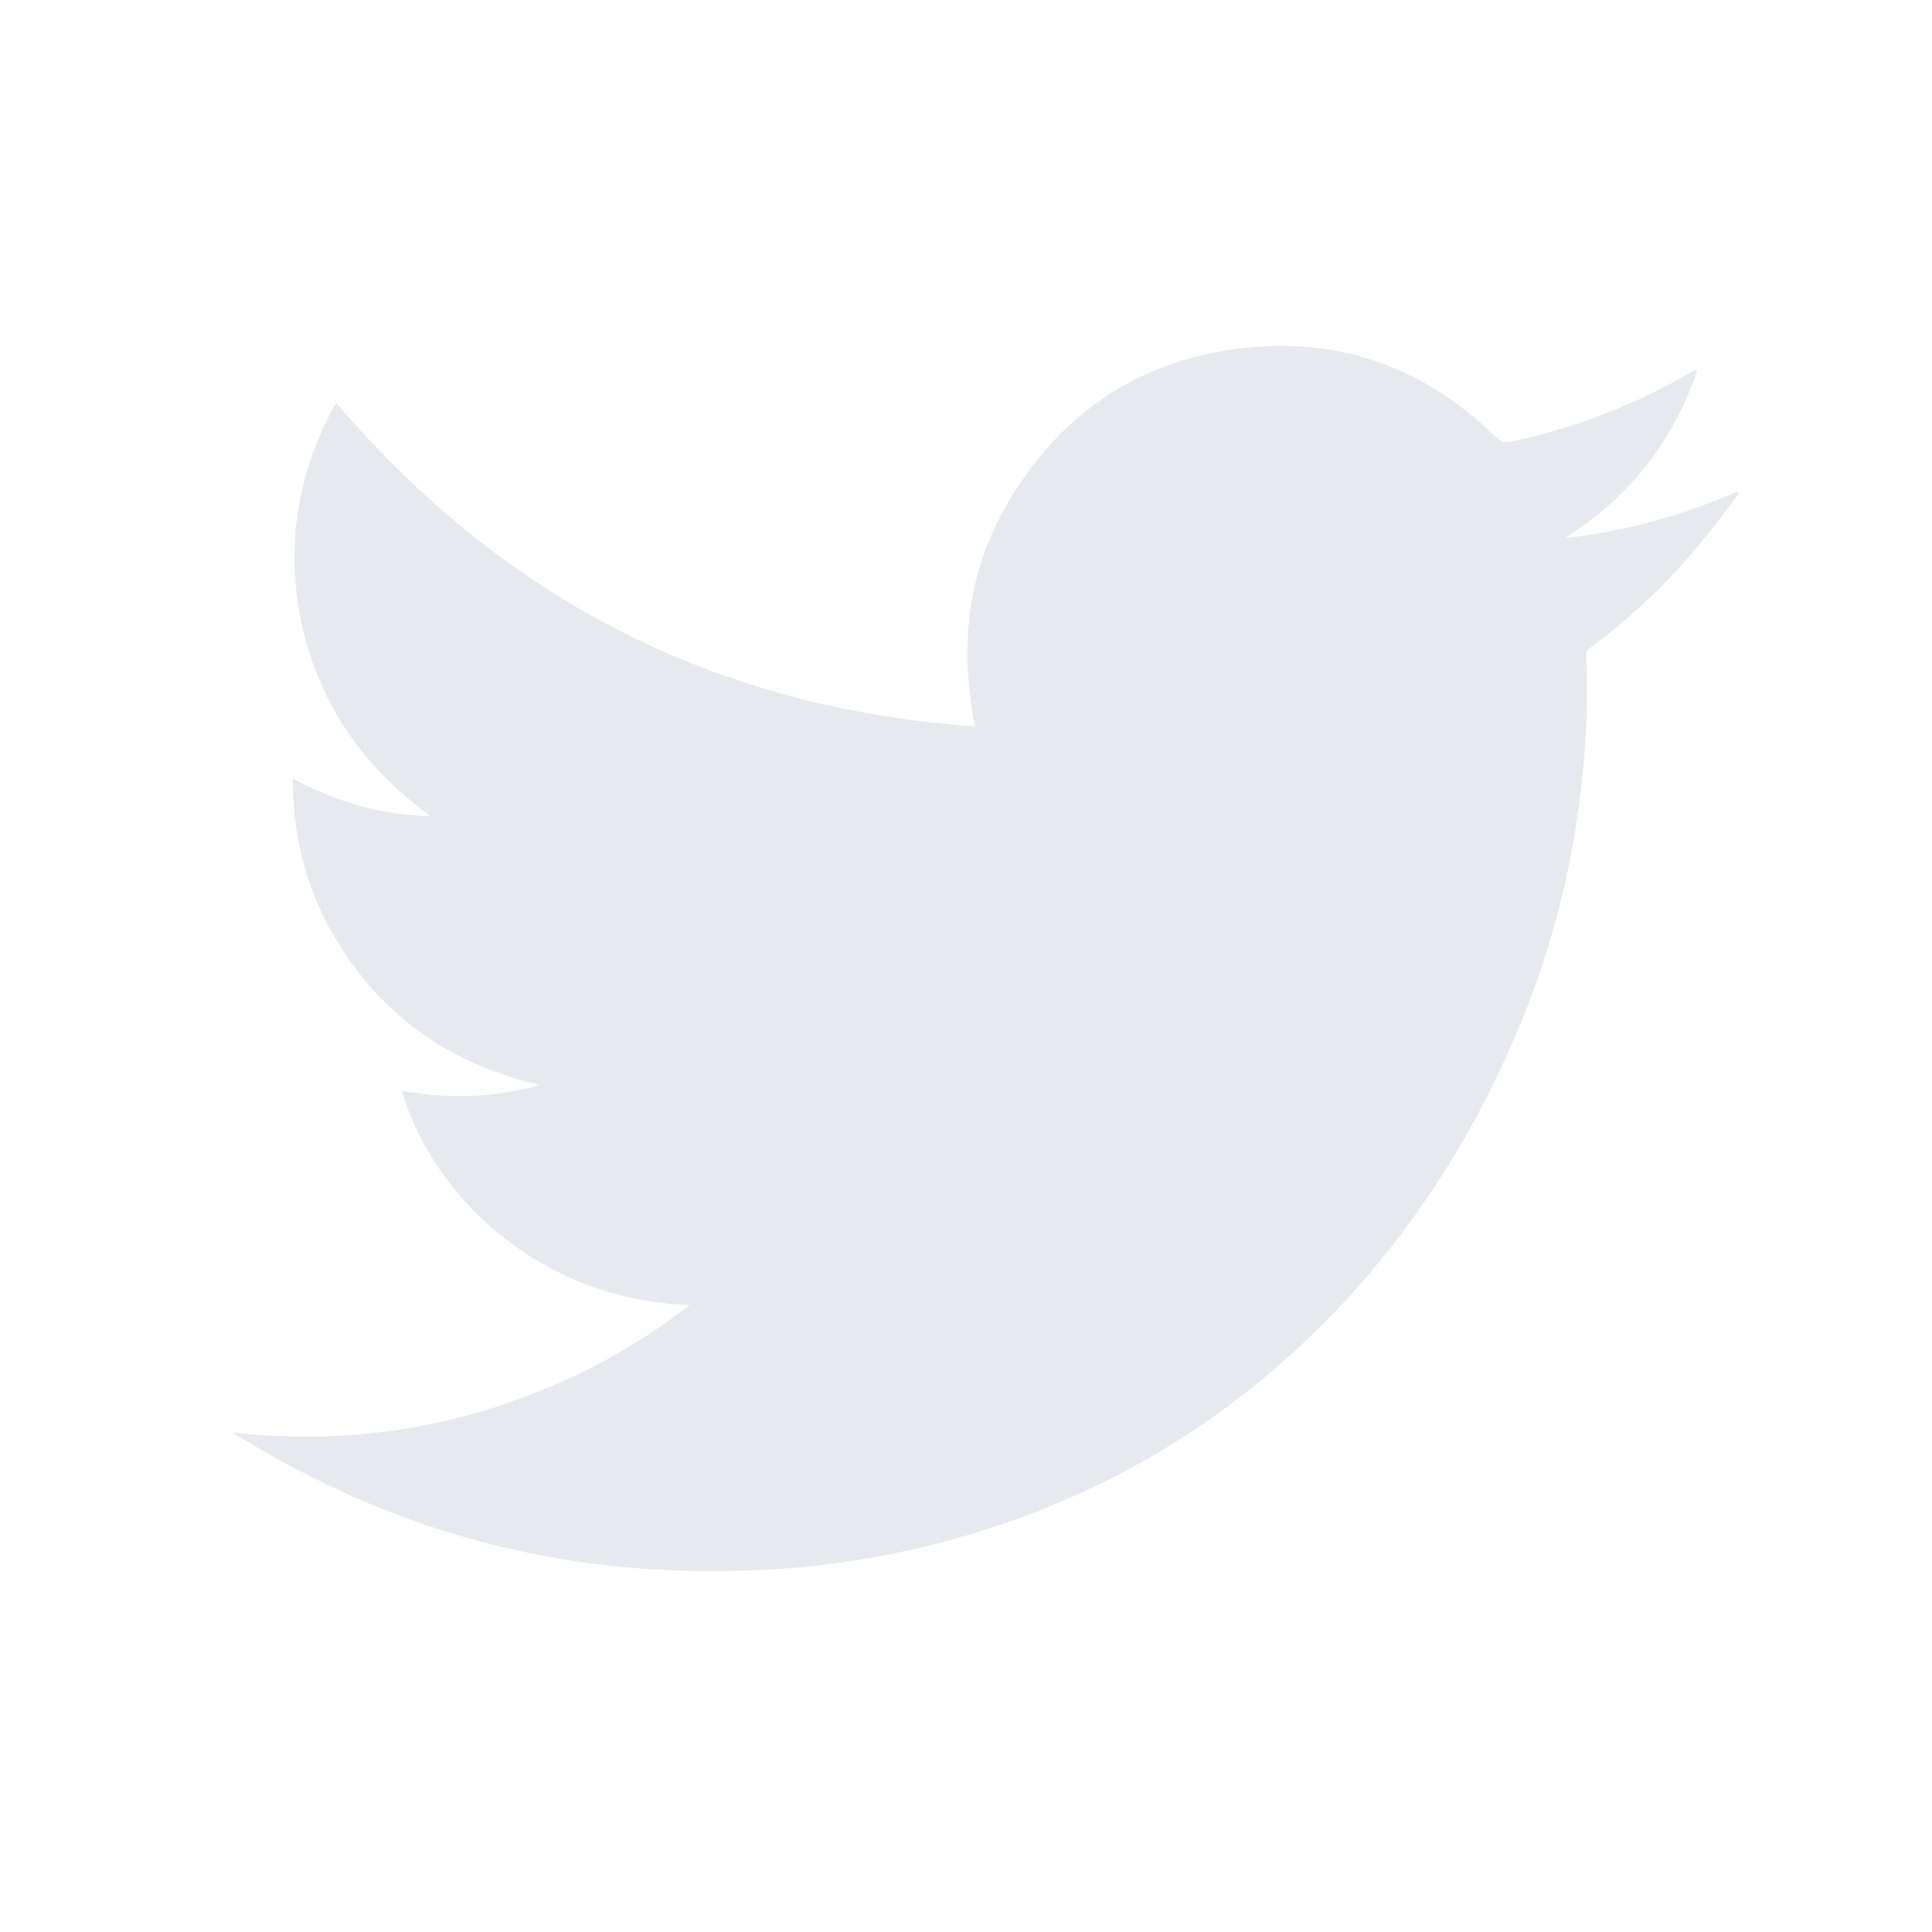 <?xml version="1.0" encoding="utf-8"?>
<!-- Generator: Adobe Illustrator 24.2.3, SVG Export Plug-In . SVG Version: 6.00 Build 0)  -->
<svg version="1.1" id="Layer_1" xmlns="http://www.w3.org/2000/svg" xmlns:xlink="http://www.w3.org/1999/xlink" x="0px" y="0px"
	 viewBox="0 0 20 20" style="enable-background:new 0 0 20 20;" xml:space="preserve">
<style type="text/css">
	.st0{fill-rule:evenodd;clip-rule:evenodd;fill:#E6E9ED;}
</style>
<path class="st0" d="M7.14,13.51c-1.66-0.06-2.71-1.25-2.98-2.22c0.46,0.09,0.92,0.07,1.37-0.04c0.01,0,0.02-0.01,0.05-0.02
	c-0.9-0.21-1.6-0.69-2.08-1.47c-0.32-0.52-0.47-1.08-0.47-1.7c0.45,0.24,0.92,0.38,1.43,0.39C3.77,7.95,3.32,7.31,3.13,6.49
	C2.95,5.68,3.07,4.9,3.48,4.17c1.74,2.04,3.93,3.16,6.61,3.35c-0.02-0.13-0.04-0.24-0.05-0.35c-0.09-0.75,0.06-1.46,0.47-2.09
	c0.51-0.8,1.24-1.3,2.17-1.45c1.08-0.18,2.02,0.13,2.8,0.89c0.05,0.05,0.1,0.07,0.17,0.05c0.66-0.14,1.28-0.38,1.86-0.72
	c0.01-0.01,0.03-0.01,0.04-0.02c0,0,0.01,0,0.02,0c-0.25,0.75-0.71,1.32-1.37,1.74c0.62-0.07,1.21-0.23,1.78-0.48
	C17.99,5.1,18,5.1,18,5.11c-0.12,0.16-0.24,0.32-0.37,0.48c-0.34,0.42-0.73,0.79-1.16,1.11c-0.04,0.03-0.05,0.05-0.05,0.1
	c0.02,0.47,0,0.95-0.06,1.42c-0.12,1-0.4,1.95-0.83,2.85c-0.44,0.94-1.01,1.78-1.73,2.53c-1.22,1.26-2.69,2.07-4.4,2.45
	c-0.59,0.13-1.18,0.2-1.78,0.21c-1.85,0.05-3.55-0.41-5.13-1.38c-0.02-0.01-0.04-0.03-0.08-0.05c1.12,0.12,2.18-0.02,3.2-0.44
	C6.16,14.17,6.66,13.88,7.14,13.51z"/>
</svg>
